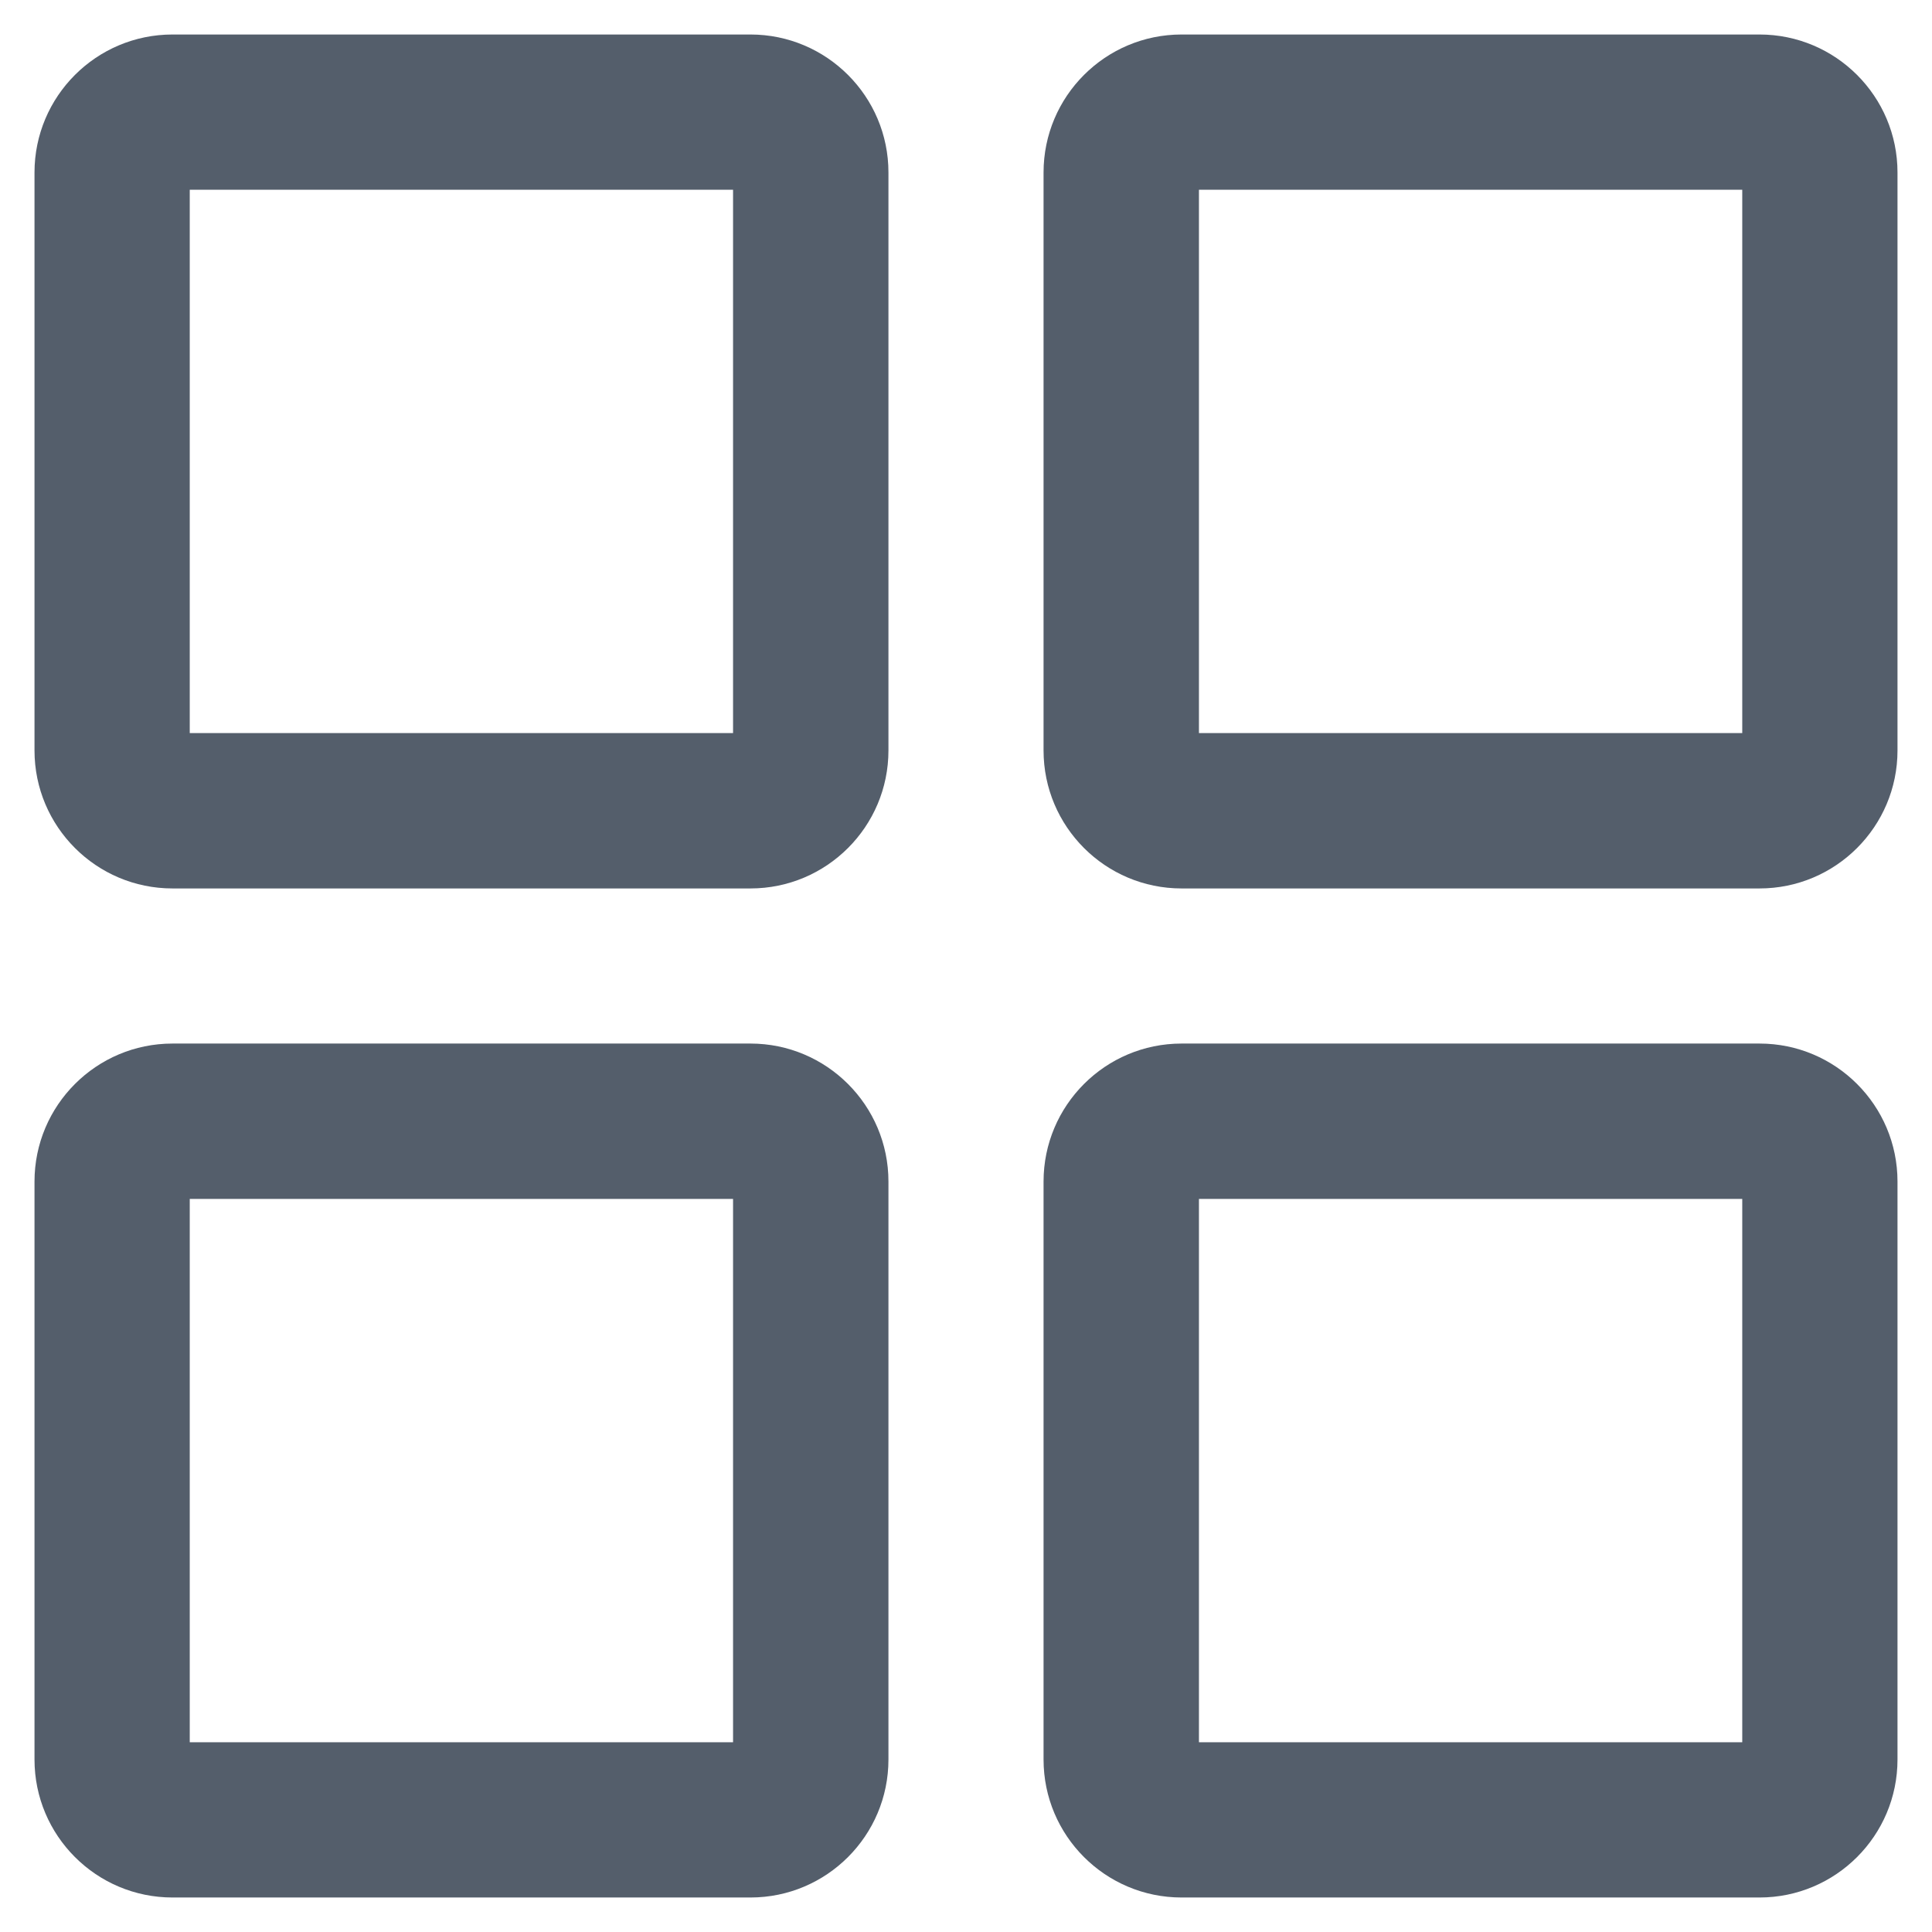 <svg width="14" height="14" viewBox="0 0 14 14" fill="none" xmlns="http://www.w3.org/2000/svg">
<path d="M1.25 6.438C0.698 6.438 0.25 5.99 0.25 5.438V1.25C0.25 0.698 0.698 0.25 1.25 0.25H5.438C5.99 0.25 6.438 0.698 6.438 1.25V5.438C6.438 5.99 5.99 6.438 5.438 6.438H1.25ZM1.25 13.75C0.698 13.75 0.25 13.302 0.25 12.75V8.562C0.25 8.01 0.698 7.562 1.25 7.562H5.438C5.99 7.562 6.438 8.01 6.438 8.562V12.75C6.438 13.302 5.99 13.75 5.438 13.75H1.25ZM8.562 6.438C8.01 6.438 7.562 5.99 7.562 5.438V1.25C7.562 0.698 8.01 0.25 8.562 0.25H12.75C13.302 0.25 13.75 0.698 13.75 1.25V5.438C13.75 5.99 13.302 6.438 12.75 6.438H8.562ZM8.562 13.75C8.01 13.75 7.562 13.302 7.562 12.75V8.562C7.562 8.01 8.01 7.562 8.562 7.562H12.75C13.302 7.562 13.75 8.01 13.75 8.562V12.75C13.75 13.302 13.302 13.75 12.75 13.75H8.562ZM1.375 5.312H5.312V1.375H1.375V5.312ZM8.688 5.312H12.625V1.375H8.688V5.312ZM8.688 12.625H12.625V8.688H8.688V12.625ZM1.375 12.625H5.312V8.688H1.375V12.625Z" fill="#545E6B"/>
</svg>
